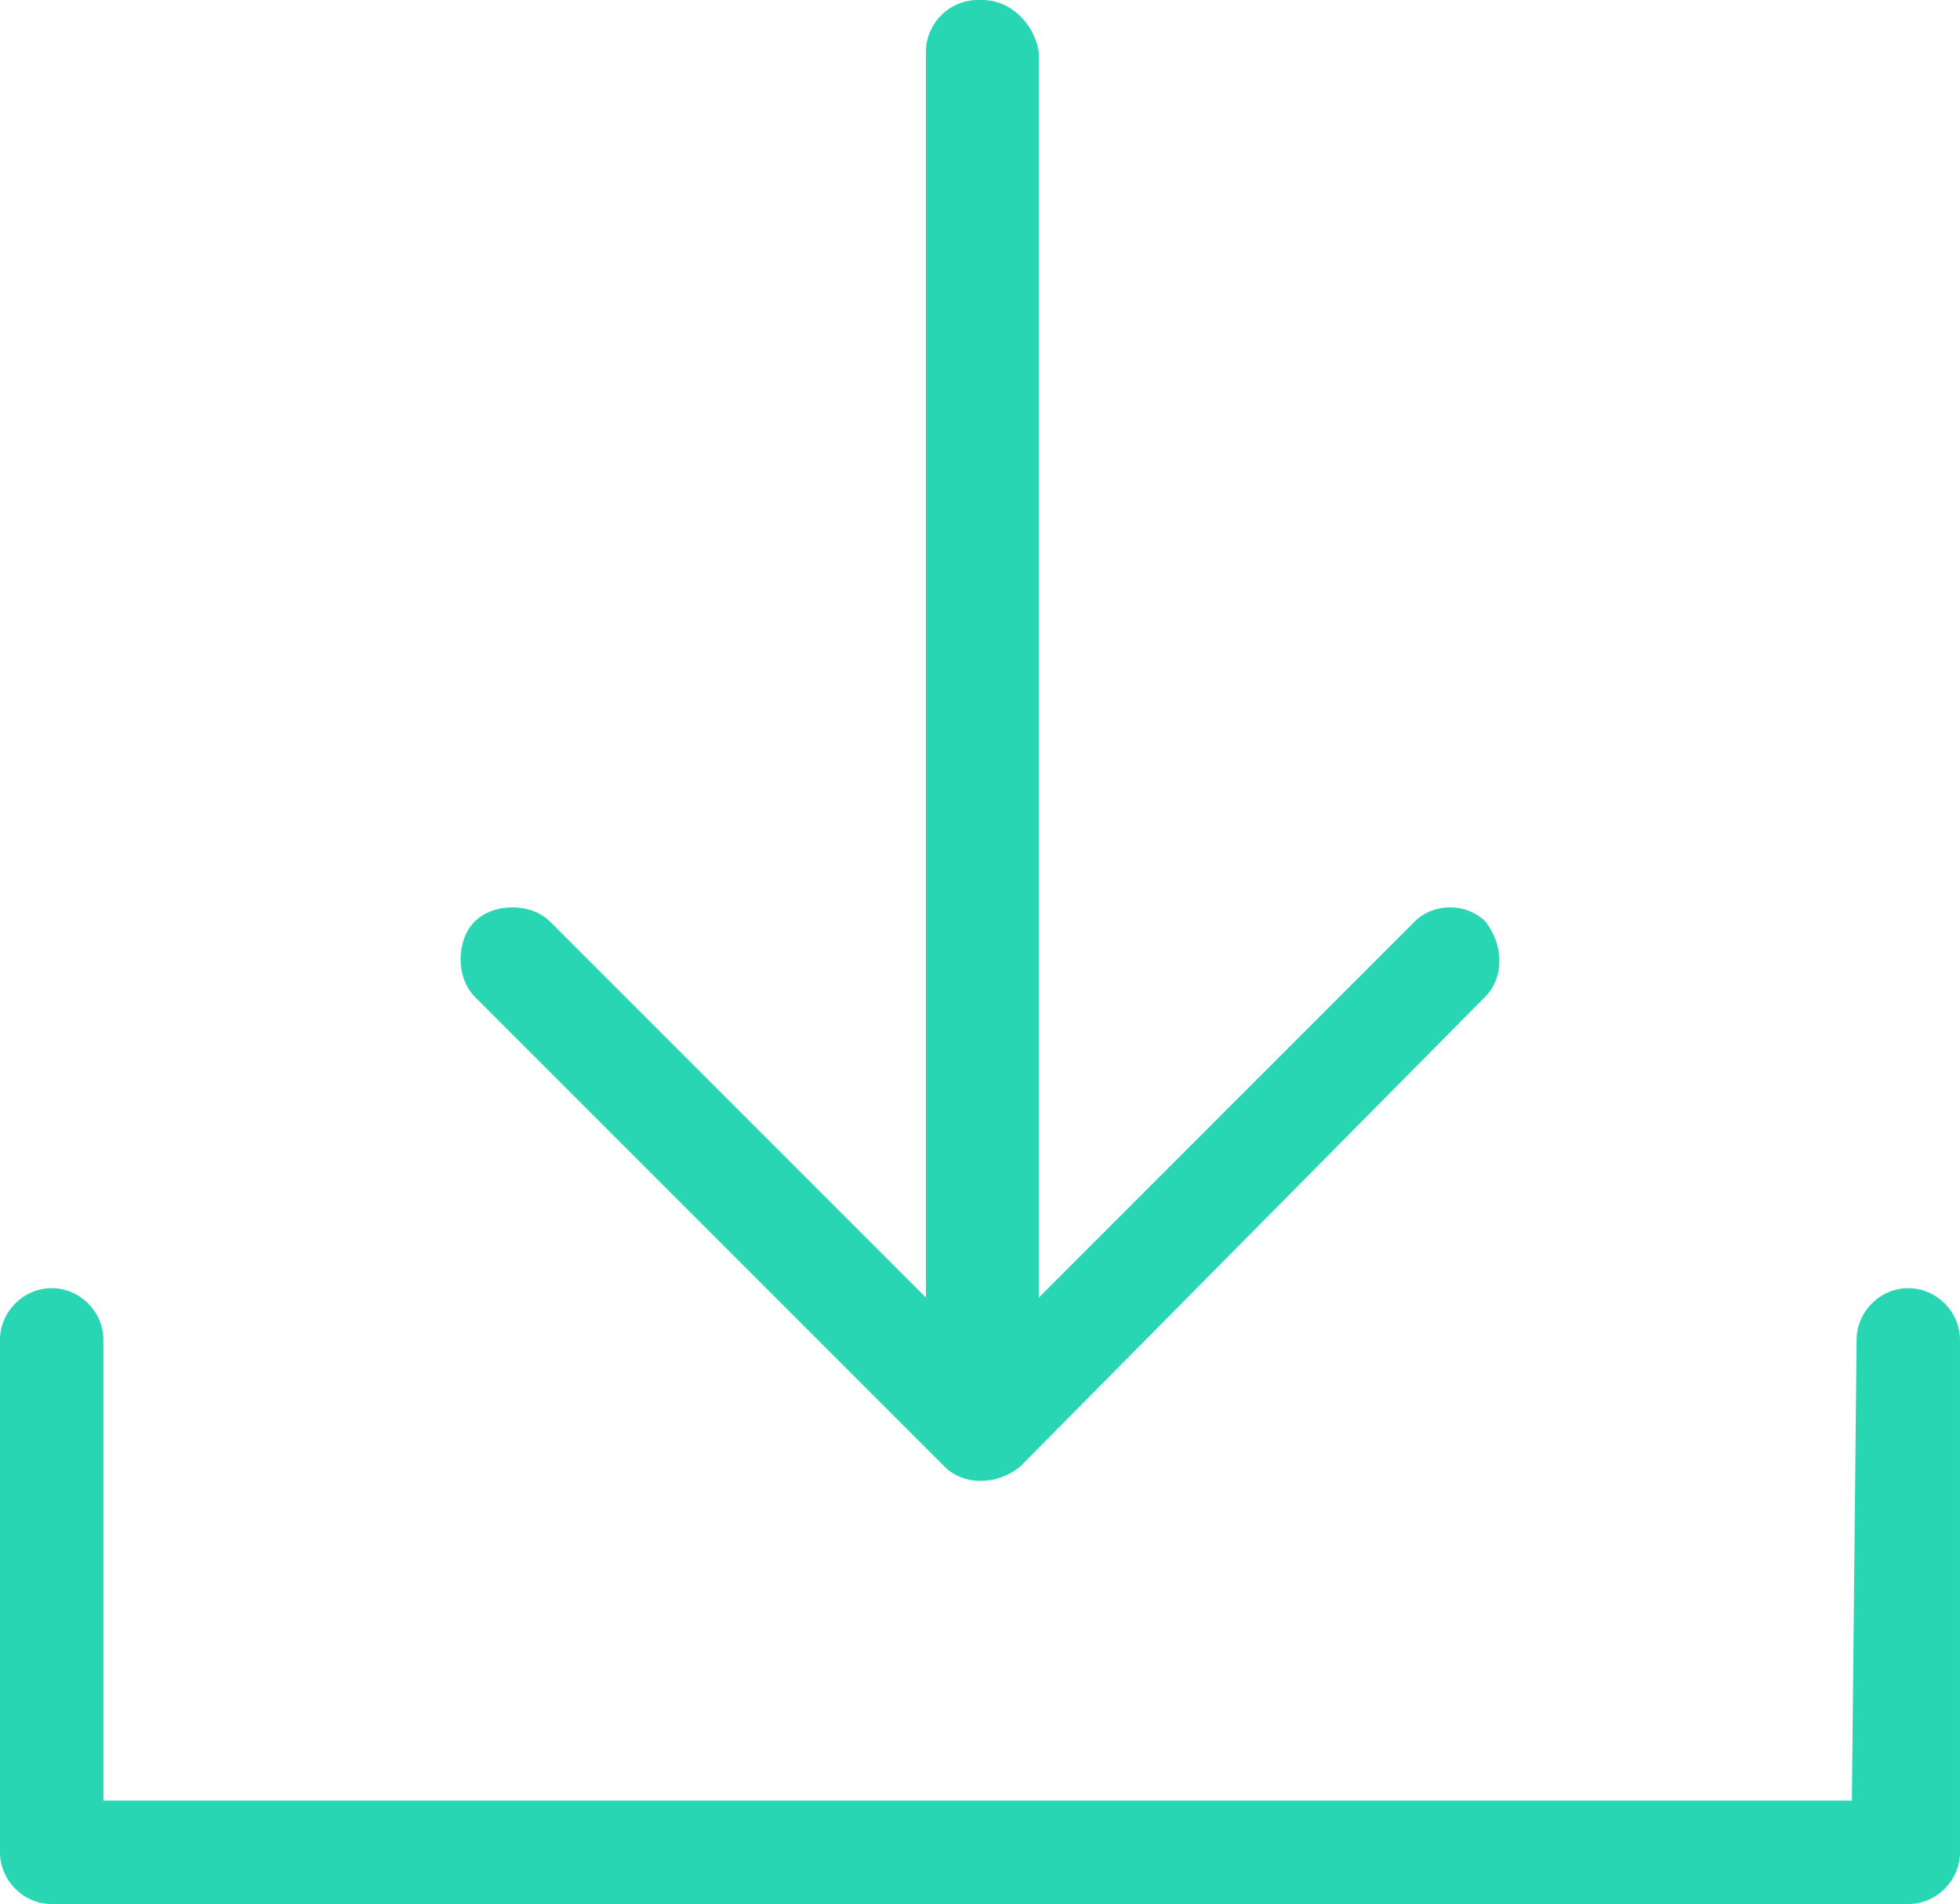 <?xml version="1.0" encoding="utf-8"?>
<!-- Generator: Adobe Illustrator 19.2.1, SVG Export Plug-In . SVG Version: 6.00 Build 0)  -->
<svg version="1.1" id="Capa_1" xmlns="http://www.w3.org/2000/svg" xmlns:xlink="http://www.w3.org/1999/xlink" x="0px" y="0px"
	 viewBox="0 0 41.7 40.5" style="enable-background:new 0 0 41.7 40.5;" xml:space="preserve">
<style type="text/css">
	.st0{fill:#29D6B4;}
</style>
<title>dl</title>
<path class="st0" d="M31.6,21.2c0.4-0.4,0.4-1.1,0-1.6c0,0,0,0,0,0c-0.4-0.4-1.1-0.4-1.5,0c0,0,0,0,0,0l-8,8V1.1
	C22,0.5,21.5,0,20.9,0c0,0,0,0-0.1,0c-0.6,0-1.1,0.5-1.1,1.1v26.5l-8-8c-0.4-0.4-1.2-0.4-1.6,0s-0.4,1.2,0,1.6l10,10
	c0.4,0.4,1.1,0.4,1.6,0L31.6,21.2z M39.5,28.5c0-0.6,0.5-1.1,1.1-1.1c0.6,0,1.1,0.5,1.1,1.1c0,0,0,0,0,0v10.9c0,0.6-0.5,1.1-1.1,1.1
	c0,0,0,0,0,0H1.1C0.5,40.5,0,40,0,39.4c0,0,0,0,0,0V28.5c0-0.6,0.5-1.1,1.1-1.1c0,0,0,0,0,0c0.6,0,1.1,0.5,1.1,1.1c0,0,0,0,0,0v9.8
	h37.2L39.5,28.5L39.5,28.5z"/>
</svg>
